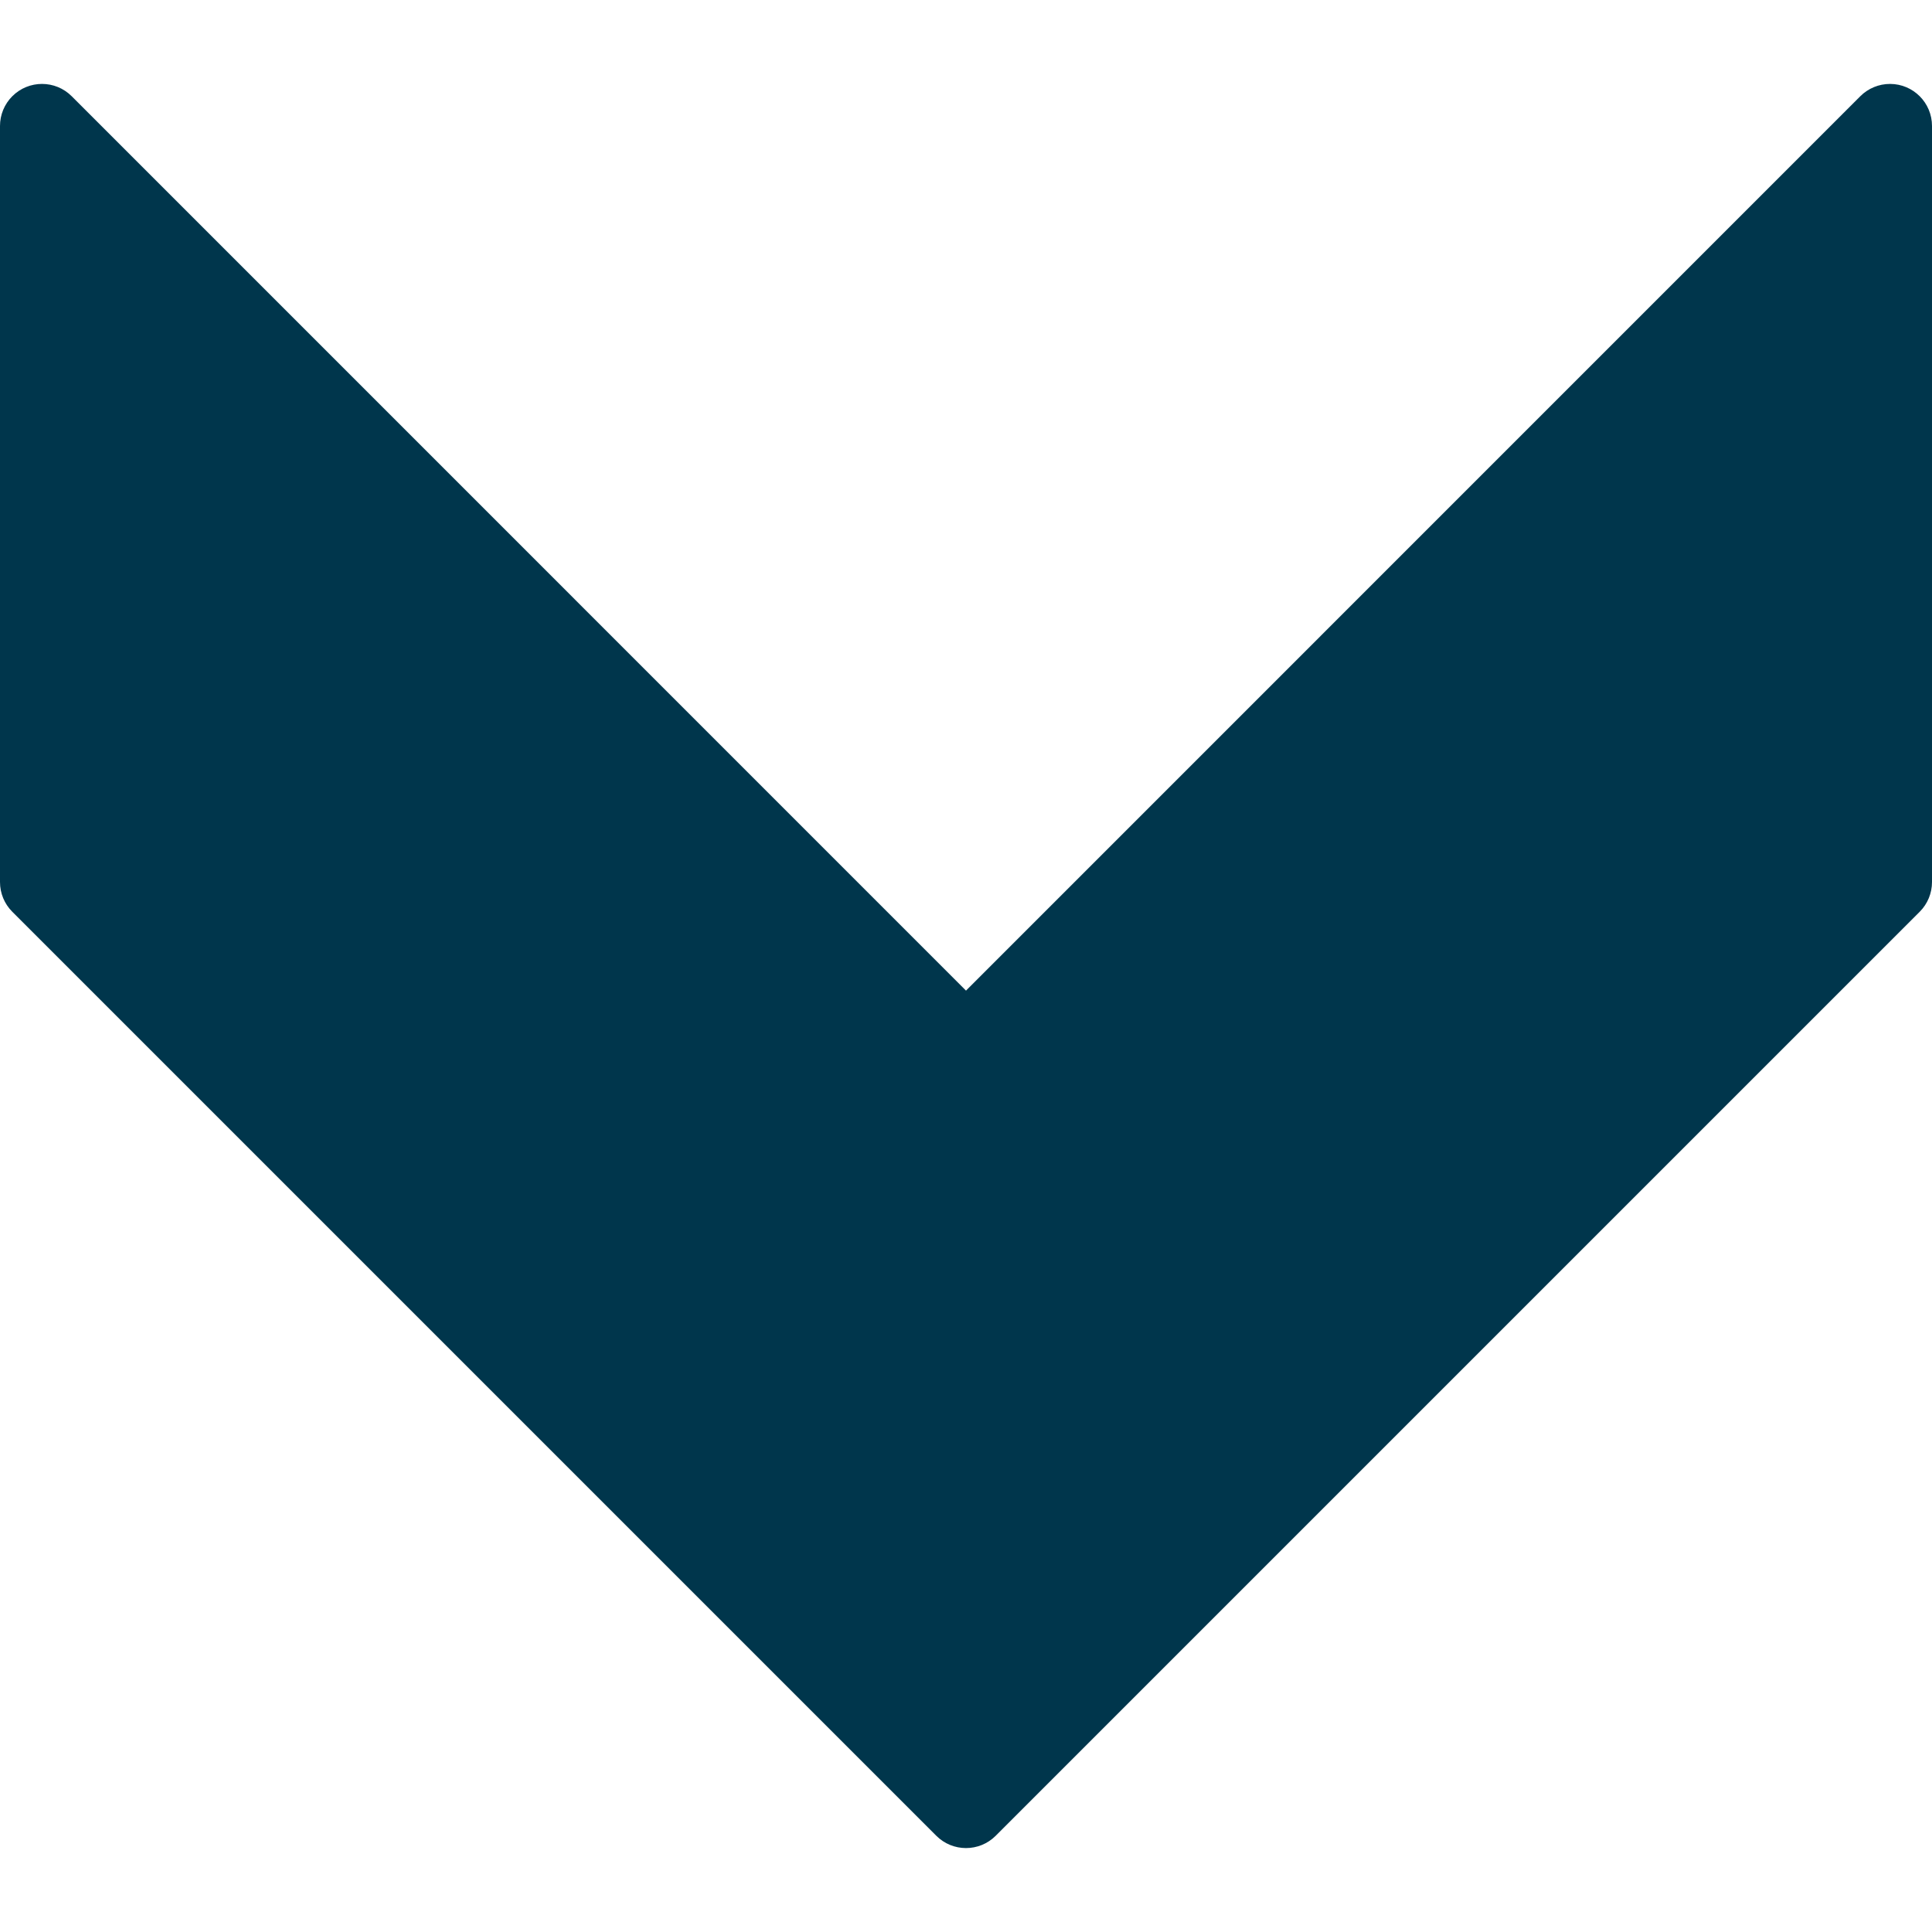 <?xml version="1.0"?>
<svg xmlns="http://www.w3.org/2000/svg" xmlns:xlink="http://www.w3.org/1999/xlink" xmlns:svgjs="http://svgjs.com/svgjs" version="1.1" width="20" height="20" x="0" y="0" viewBox="0 0 490.667 490.667" style="enable-background:new 0 0 512 512" xml:space="preserve" class=""><g transform="matrix(-1.8369701987210297e-16,1,-1,-1.8369701987210297e-16,490.667,0)">
<path xmlns="http://www.w3.org/2000/svg" style="" d="M466.219,237.781L231.552,3.115C229.548,1.115,226.831-0.005,224,0H32  c-5.891-0.011-10.675,4.757-10.686,10.648c-0.005,2.84,1.123,5.565,3.134,7.571l227.136,227.115L24.448,472.448  c-4.171,4.16-4.179,10.914-0.019,15.085c2.006,2.011,4.731,3.139,7.571,3.134h192c2.831,0.005,5.548-1.115,7.552-3.115  l234.667-234.667c4.171-4.16,4.179-10.914,0.019-15.085C466.231,237.794,466.225,237.788,466.219,237.781z" fill="#00364c" data-original="#009688" class=""/>
<g xmlns="http://www.w3.org/2000/svg">
</g>
<g xmlns="http://www.w3.org/2000/svg">
</g>
<g xmlns="http://www.w3.org/2000/svg">
</g>
<g xmlns="http://www.w3.org/2000/svg">
</g>
<g xmlns="http://www.w3.org/2000/svg">
</g>
<g xmlns="http://www.w3.org/2000/svg">
</g>
<g xmlns="http://www.w3.org/2000/svg">
</g>
<g xmlns="http://www.w3.org/2000/svg">
</g>
<g xmlns="http://www.w3.org/2000/svg">
</g>
<g xmlns="http://www.w3.org/2000/svg">
</g>
<g xmlns="http://www.w3.org/2000/svg">
</g>
<g xmlns="http://www.w3.org/2000/svg">
</g>
<g xmlns="http://www.w3.org/2000/svg">
</g>
<g xmlns="http://www.w3.org/2000/svg">
</g>
<g xmlns="http://www.w3.org/2000/svg">
</g>
</g></svg>
